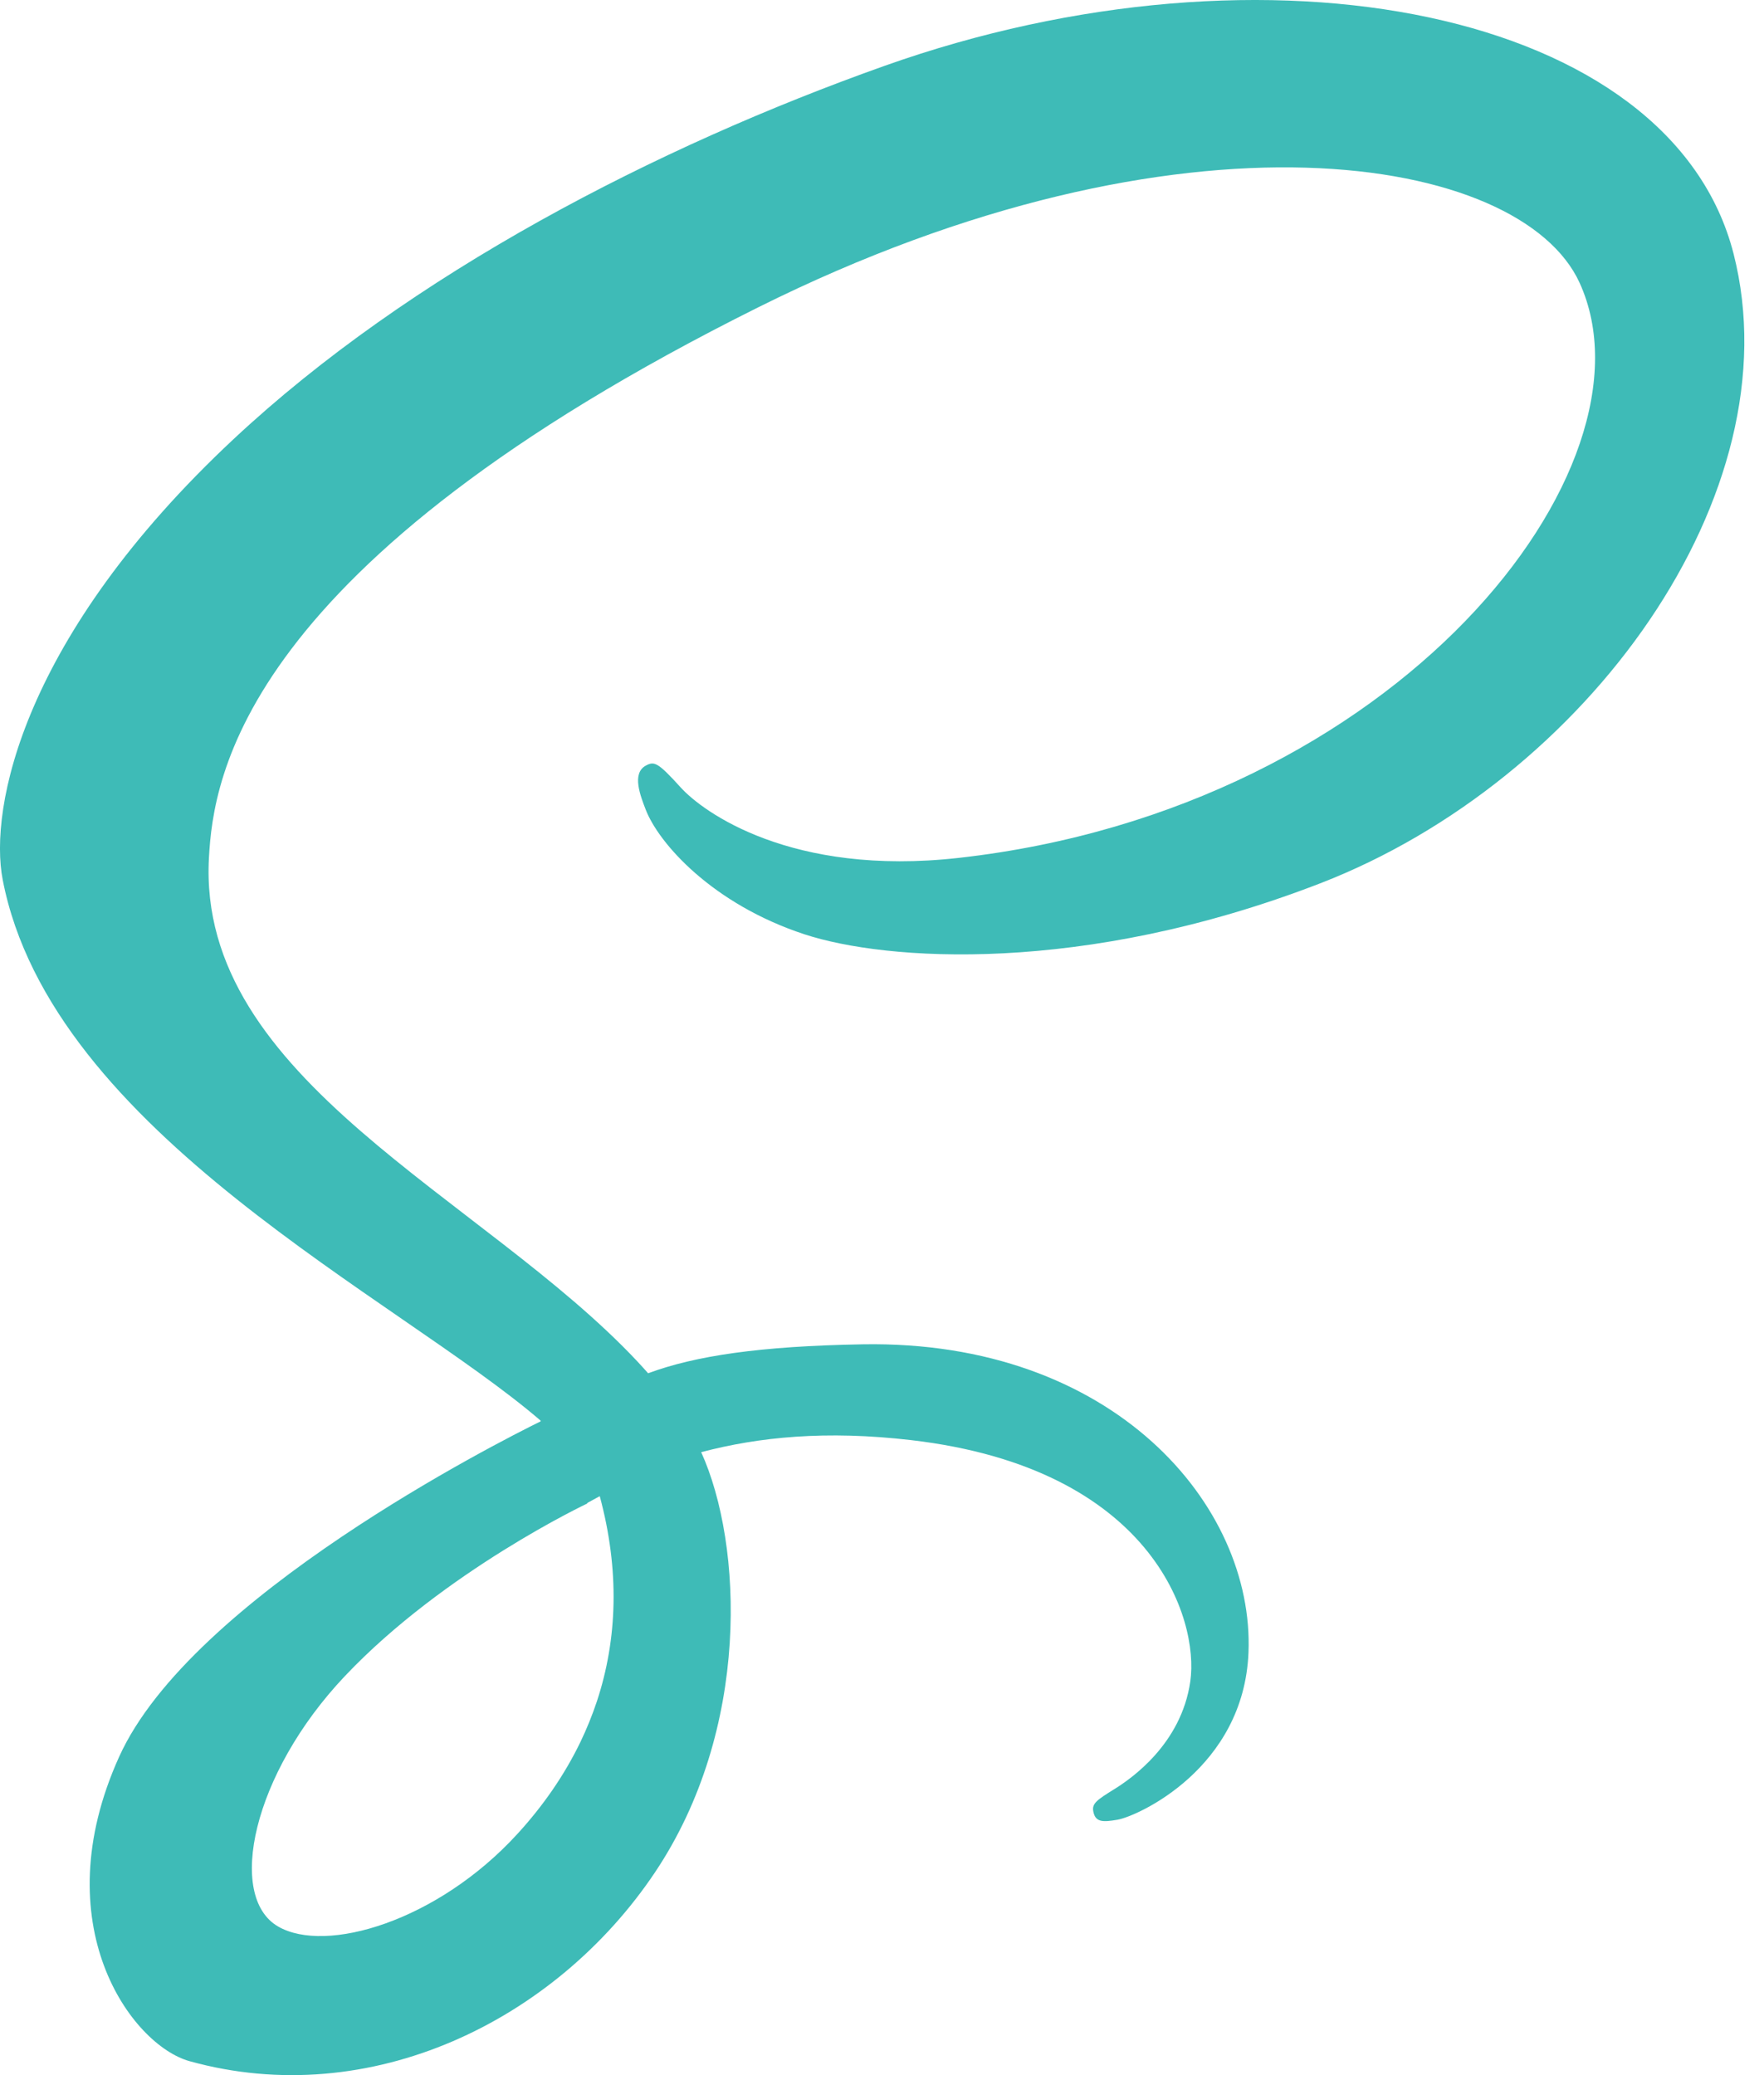 <svg width="34" height="40" viewBox="0 0 34 40" fill="none" xmlns="http://www.w3.org/2000/svg">
<path d="M33.414 4.893C32.216 0.194 24.424 -1.35 17.05 1.269C12.662 2.828 7.911 5.275 4.495 8.471C0.433 12.27 -0.215 15.576 0.052 16.958C0.994 21.833 7.674 25.02 10.42 27.384V27.398C9.61 27.797 3.684 30.796 2.297 33.862C0.833 37.097 2.53 39.418 3.653 39.731C7.133 40.699 10.703 38.957 12.622 36.095C14.474 33.333 14.32 29.766 13.515 27.992C14.625 27.699 15.92 27.568 17.564 27.76C22.206 28.302 23.116 31.2 22.942 32.412C22.768 33.625 21.795 34.292 21.469 34.493C21.144 34.695 21.044 34.764 21.072 34.914C21.111 35.132 21.262 35.124 21.539 35.077C21.921 35.012 23.976 34.09 24.064 31.851C24.176 29.009 21.452 25.829 16.629 25.913C14.643 25.947 13.394 26.136 12.492 26.471C12.425 26.395 12.357 26.32 12.287 26.245C9.305 23.064 3.793 20.814 4.027 16.537C4.112 14.982 4.652 10.888 14.618 5.922C22.782 1.854 29.318 2.973 30.447 5.454C32.061 8.999 26.954 15.587 18.476 16.537C15.246 16.899 13.545 15.647 13.122 15.181C12.677 14.69 12.61 14.668 12.444 14.76C12.173 14.91 12.345 15.344 12.444 15.602C12.697 16.261 13.736 17.429 15.507 18.01C17.065 18.521 20.857 18.802 25.444 17.028C30.581 15.041 34.592 9.514 33.414 4.893ZM11.56 28.84C11.944 30.264 11.902 31.592 11.505 32.794C11.46 32.928 11.412 33.06 11.359 33.19C11.306 33.321 11.249 33.45 11.188 33.577C10.881 34.213 10.47 34.809 9.966 35.358C8.428 37.035 6.281 37.669 5.36 37.135C4.365 36.559 4.863 34.194 6.646 32.31C8.563 30.283 11.322 28.98 11.322 28.98L11.318 28.972C11.397 28.929 11.478 28.885 11.56 28.84Z" fill="#3EBBB7"/>
</svg>
